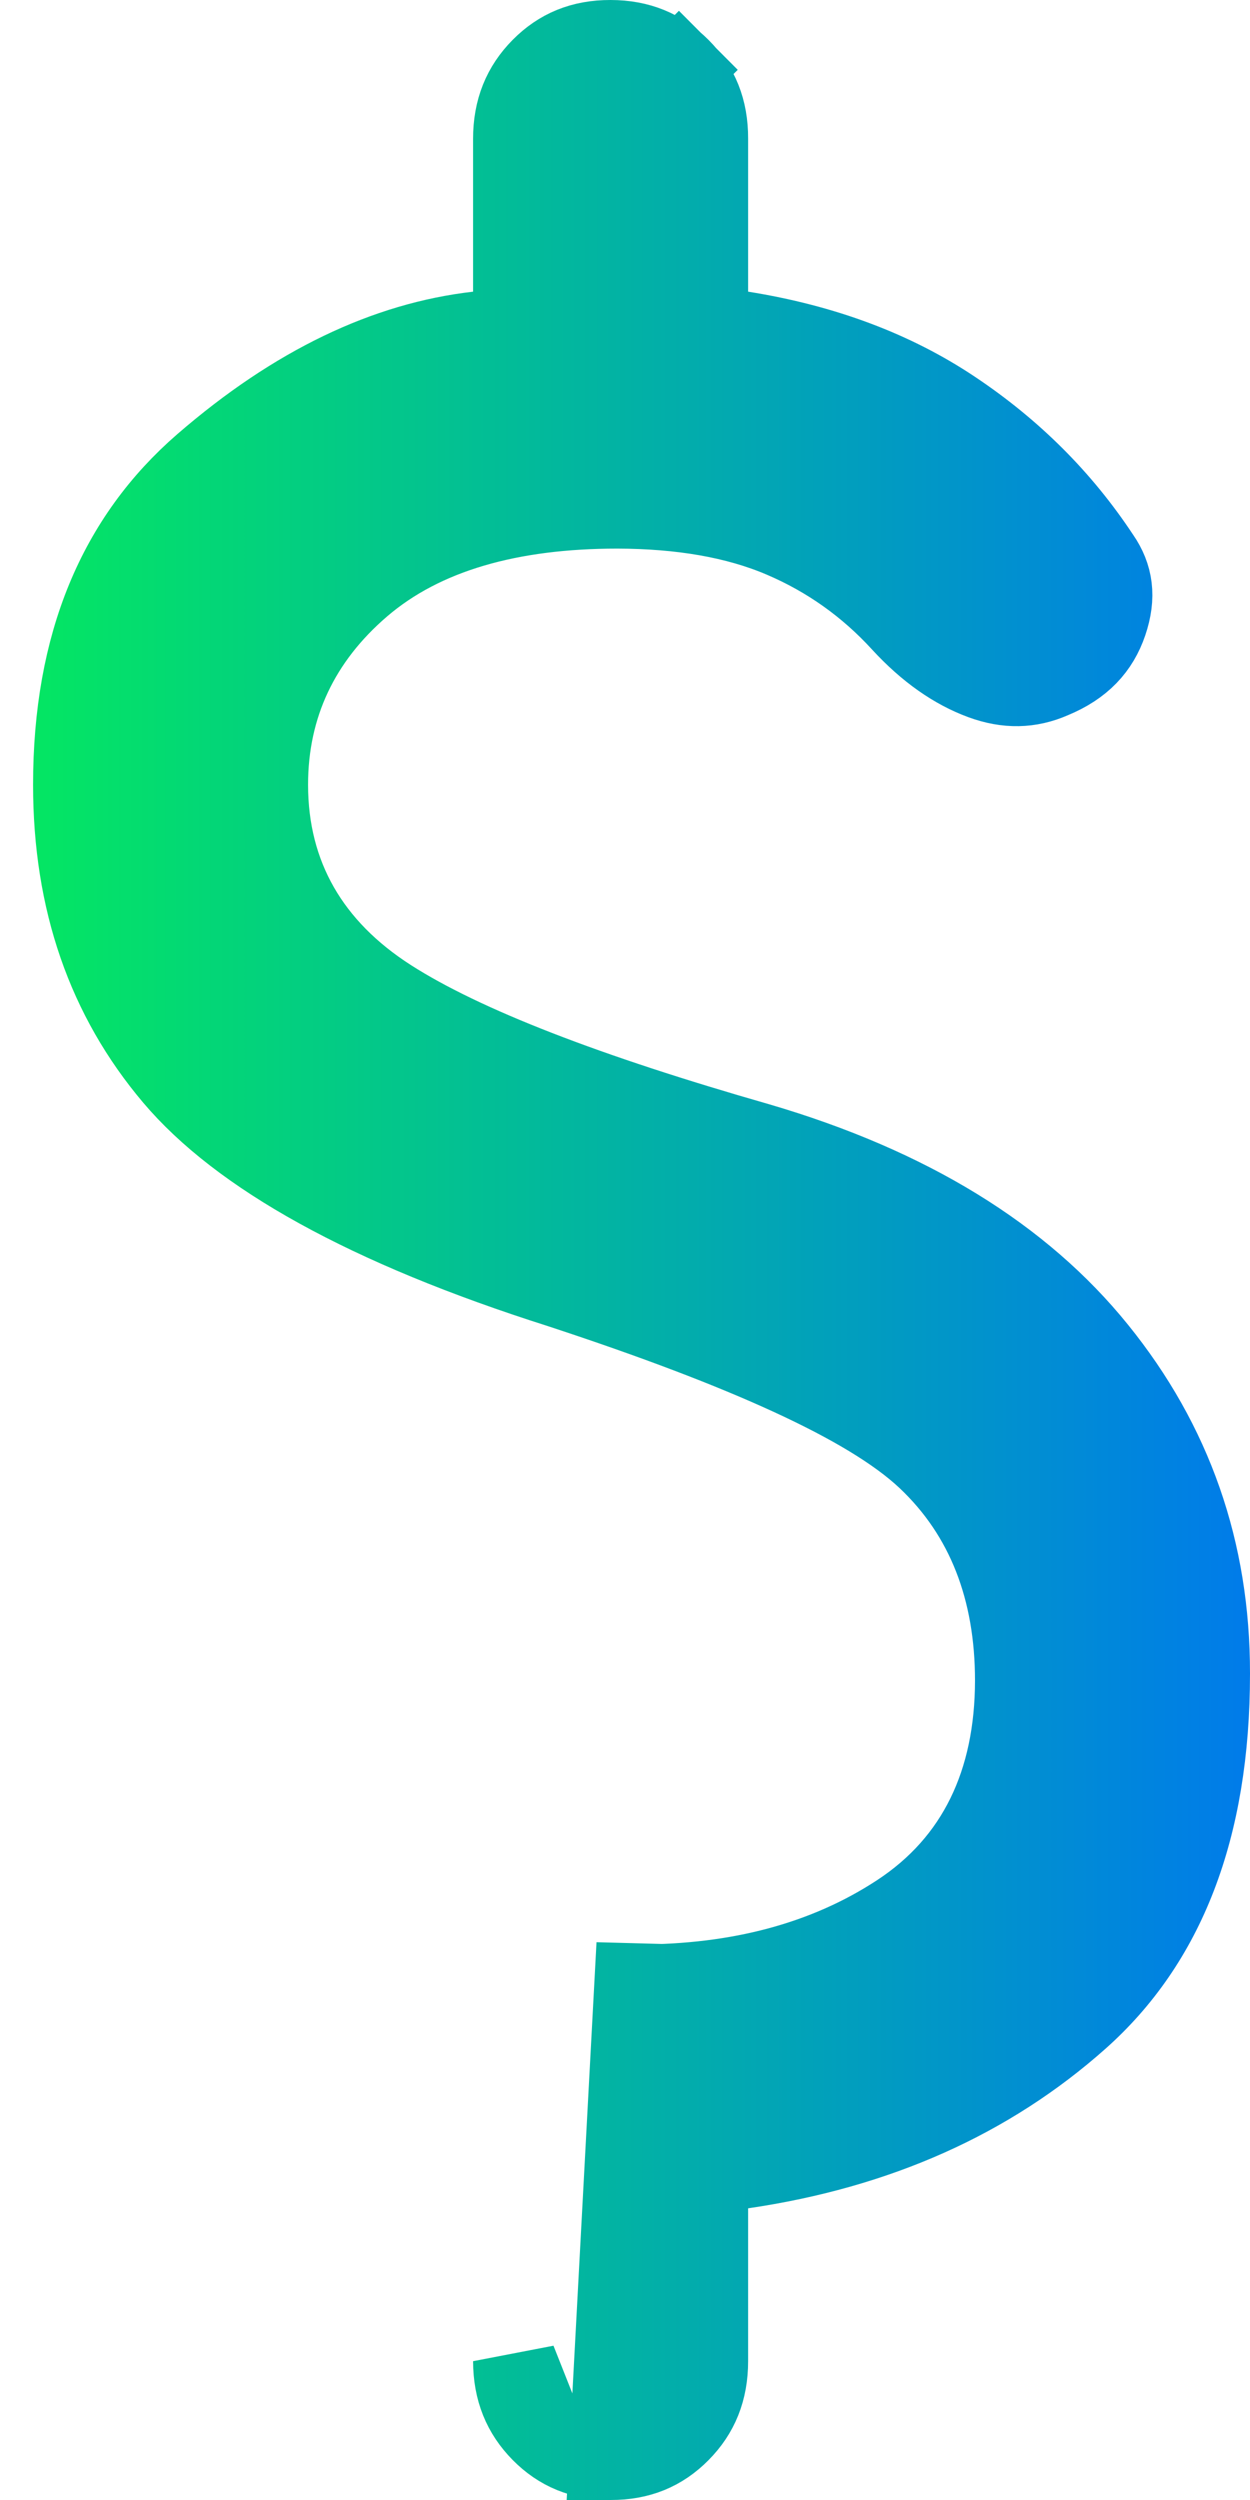<svg width="24" height="48" viewBox="0 0 24 48" fill="none" xmlns="http://www.w3.org/2000/svg">
<path d="M11.724 47.2H11.726C12.266 47.201 12.685 47.026 13.035 46.672C13.386 46.318 13.564 45.889 13.564 45.333V42.4V41.709L14.248 41.608C16.84 41.228 18.978 40.265 20.696 38.736C22.329 37.283 23.2 35.128 23.2 32.133V32.133C23.202 29.781 22.482 27.726 21.036 25.938C19.601 24.161 17.458 22.824 14.537 21.968C11.273 21.033 8.889 20.119 7.464 19.207C5.933 18.228 5.115 16.828 5.115 15.067C5.115 13.537 5.731 12.241 6.913 11.227C8.123 10.19 9.813 9.733 11.856 9.733H11.858C13.071 9.737 14.142 9.914 15.041 10.3C15.917 10.675 16.682 11.219 17.329 11.926C17.833 12.475 18.346 12.826 18.865 13.018C19.342 13.194 19.767 13.18 20.184 12.999L20.195 12.994L20.195 12.994C20.752 12.764 21.07 12.417 21.231 11.943C21.398 11.451 21.338 11.072 21.096 10.719L21.088 10.708L21.088 10.708C20.357 9.601 19.422 8.666 18.275 7.9C17.152 7.149 15.812 6.641 14.238 6.39L13.564 6.283V5.6V2.667V2.663H13.564C13.566 2.109 13.39 1.684 13.039 1.333L13.6 0.774L13.039 1.333C12.686 0.979 12.264 0.801 11.722 0.8C11.181 0.799 10.763 0.974 10.412 1.328C10.062 1.682 9.883 2.111 9.883 2.667V5.6V6.313L9.175 6.395C7.435 6.594 5.688 7.417 3.931 8.938C2.291 10.358 1.435 12.364 1.435 15.067C1.435 17.3 2.085 19.145 3.358 20.652C4.618 22.142 7.036 23.517 10.777 24.704L10.785 24.707L10.785 24.707C12.562 25.291 14.034 25.849 15.193 26.383C16.339 26.911 17.236 27.44 17.816 27.985C18.972 29.073 19.52 30.531 19.52 32.267V32.267C19.518 34.222 18.793 35.776 17.276 36.77C15.868 37.693 14.18 38.133 12.252 38.133C12.252 38.133 12.252 38.133 12.252 38.133V37.333L11.724 47.2ZM11.724 47.2C11.18 47.2 10.761 47.023 10.413 46.67M11.724 47.2L10.413 46.67M10.413 46.67C10.063 46.315 9.885 45.887 9.883 45.332L10.413 46.67Z" fill="url(#paint0_linear_765_3377)" stroke="url(#paint1_linear_765_3377)" stroke-width="1.6"/>
<defs>
<linearGradient id="paint0_linear_765_3377" x1="0" y1="24" x2="24" y2="24" gradientUnits="userSpaceOnUse">
<stop stop-color="#04E95F"/>
<stop offset="1" stop-color="#007BEA"/>
</linearGradient>
<linearGradient id="paint1_linear_765_3377" x1="0" y1="24" x2="24" y2="24" gradientUnits="userSpaceOnUse">
<stop stop-color="#04E95F"/>
<stop offset="1" stop-color="#007BEA"/>
</linearGradient>
</defs>
</svg>

